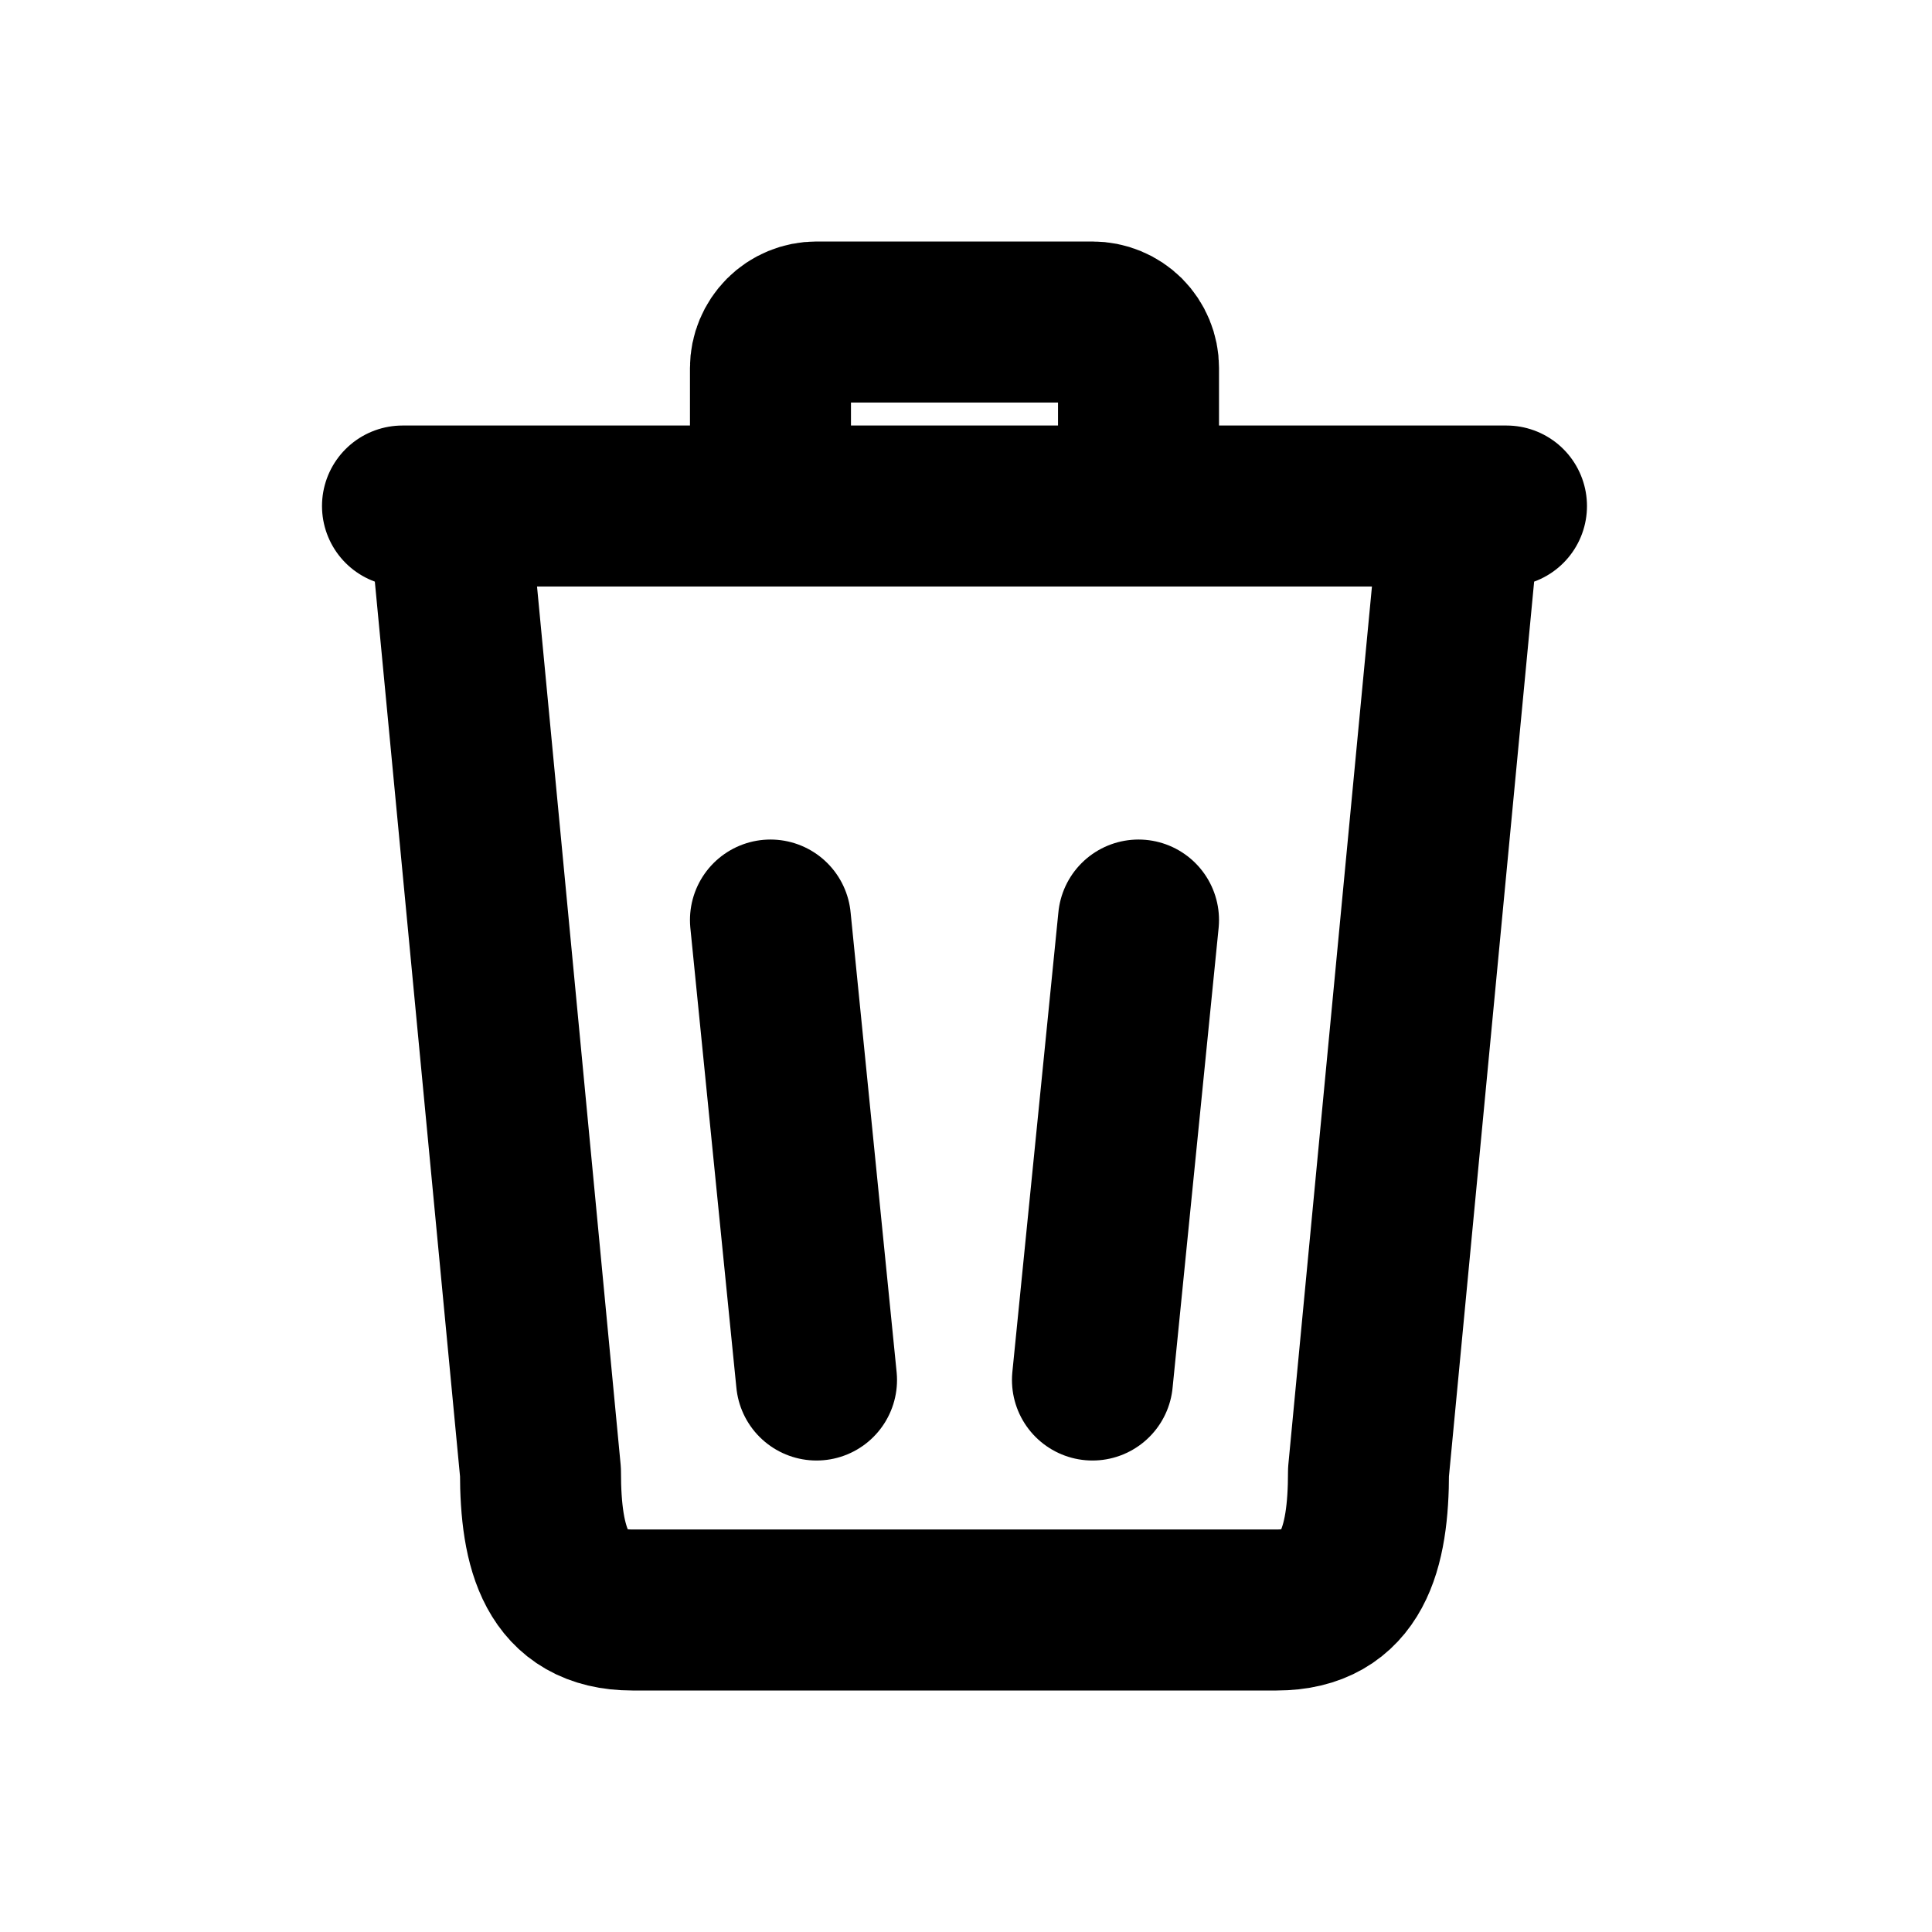 <svg width="24" height="24" viewBox="0 0 24 24" fill="none" xmlns="http://www.w3.org/2000/svg">
<path d="M5 6.286H18.714M9.571 6.286V4.571C9.571 4.42 9.632 4.275 9.739 4.167C9.846 4.06 9.991 4 10.143 4H13.571C13.723 4 13.868 4.06 13.976 4.167C14.083 4.275 14.143 4.42 14.143 4.571V6.286M9.571 11.429L10.143 17.143M14.143 11.429L13.571 17.143M15.857 20H7.857C6.91 20 6.714 19.233 6.714 18.286L5.631 6.911C5.623 6.832 5.633 6.752 5.658 6.677C5.683 6.601 5.724 6.532 5.777 6.473C5.831 6.414 5.896 6.367 5.969 6.335C6.042 6.302 6.12 6.286 6.2 6.286H17.514C17.594 6.286 17.673 6.302 17.745 6.335C17.818 6.367 17.884 6.414 17.937 6.473C17.991 6.532 18.031 6.601 18.057 6.677C18.082 6.752 18.091 6.832 18.083 6.911L17 18.286C17 19.233 16.804 20 15.857 20Z" stroke="black" stroke-width="2" stroke-linecap="round" stroke-linejoin="round"/>
</svg>
